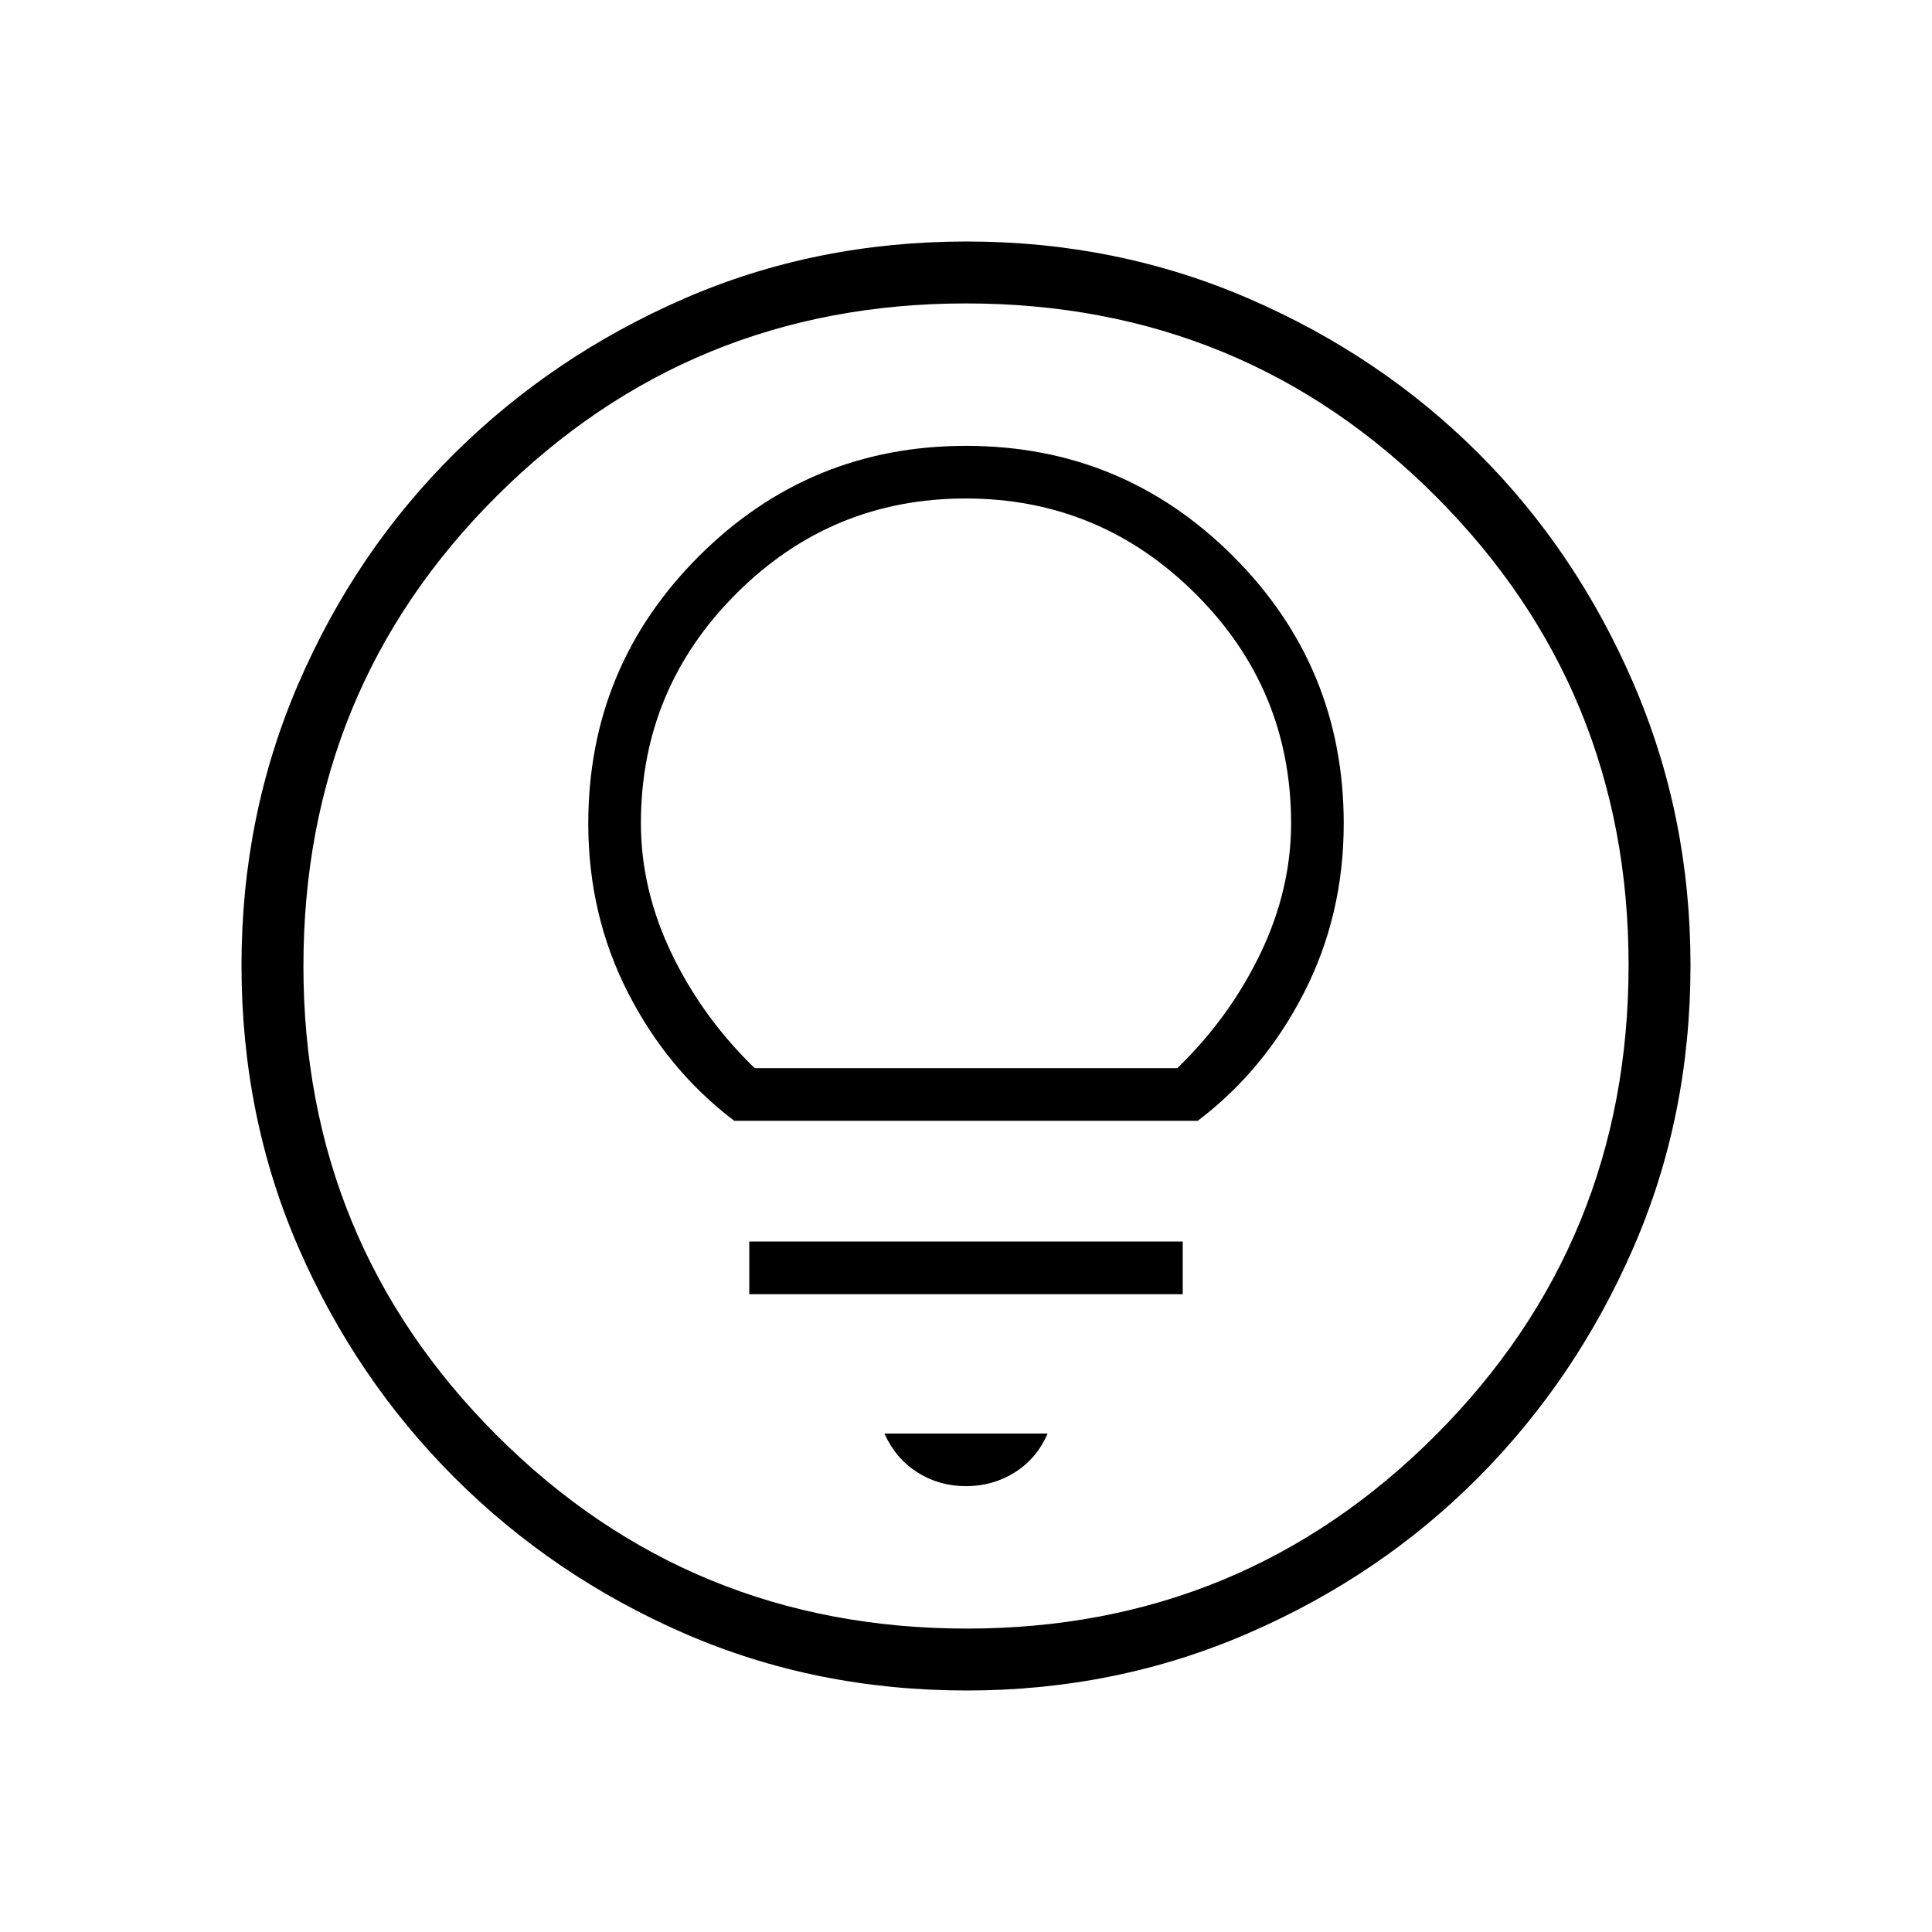 <svg xmlns="http://www.w3.org/2000/svg" width="48" height="48" viewBox="0 -960 960 960"><path d="M480.4-120q-75.18 0-140.29-28.34-65.12-28.34-114.25-77.42-49.13-49.08-77.49-114.21Q120-405.11 120-480.37q0-74.49 28.34-140.07 28.34-65.57 77.42-114.2 49.08-48.63 114.21-76.99Q405.11-840 480.37-840q74.49 0 140.07 28.34 65.57 28.34 114.2 76.92 48.63 48.58 76.99 114.26Q840-554.81 840-480.4q0 75.18-28.34 140.29-28.34 65.12-76.92 114.07-48.58 48.94-114.26 77.49Q554.81-120 480.4-120Zm.1-30.77q136.88 0 232.81-96.04 95.92-96.04 95.92-233.69 0-136.88-95.73-232.81-95.74-95.92-233.5-95.92-137.15 0-233.19 95.73-96.04 95.74-96.04 233.5 0 137.15 96.04 233.19 96.04 96.04 233.69 96.04ZM480-480Zm0 258.46q13.38 0 24.31-6.88 10.92-6.89 16.23-19.27h-81.08q5.54 12.38 16.35 19.27 10.81 6.88 24.19 6.88Zm-107.69-95.38h215.38v-26.16H372.31v26.16Zm-7.46-86.16h230.3q33.14-25.11 52.84-63.71 19.7-38.59 19.7-83.98 0-77.89-54.9-132.79-54.9-54.9-132.79-54.9-77.89 0-132.79 54.9-54.9 54.9-54.9 132.79 0 45.39 19.7 83.98 19.7 38.6 52.84 63.71ZM375-429.23q-26.08-25.3-41.31-57.03-15.23-31.74-15.23-64.71 0-66.69 47.33-114.01 47.32-47.33 114.01-47.33 66.68 0 114.21 47.33 47.53 47.32 47.53 114.01 0 32.97-15.23 64.71-15.23 31.73-41.31 57.03H375Z"/></svg>